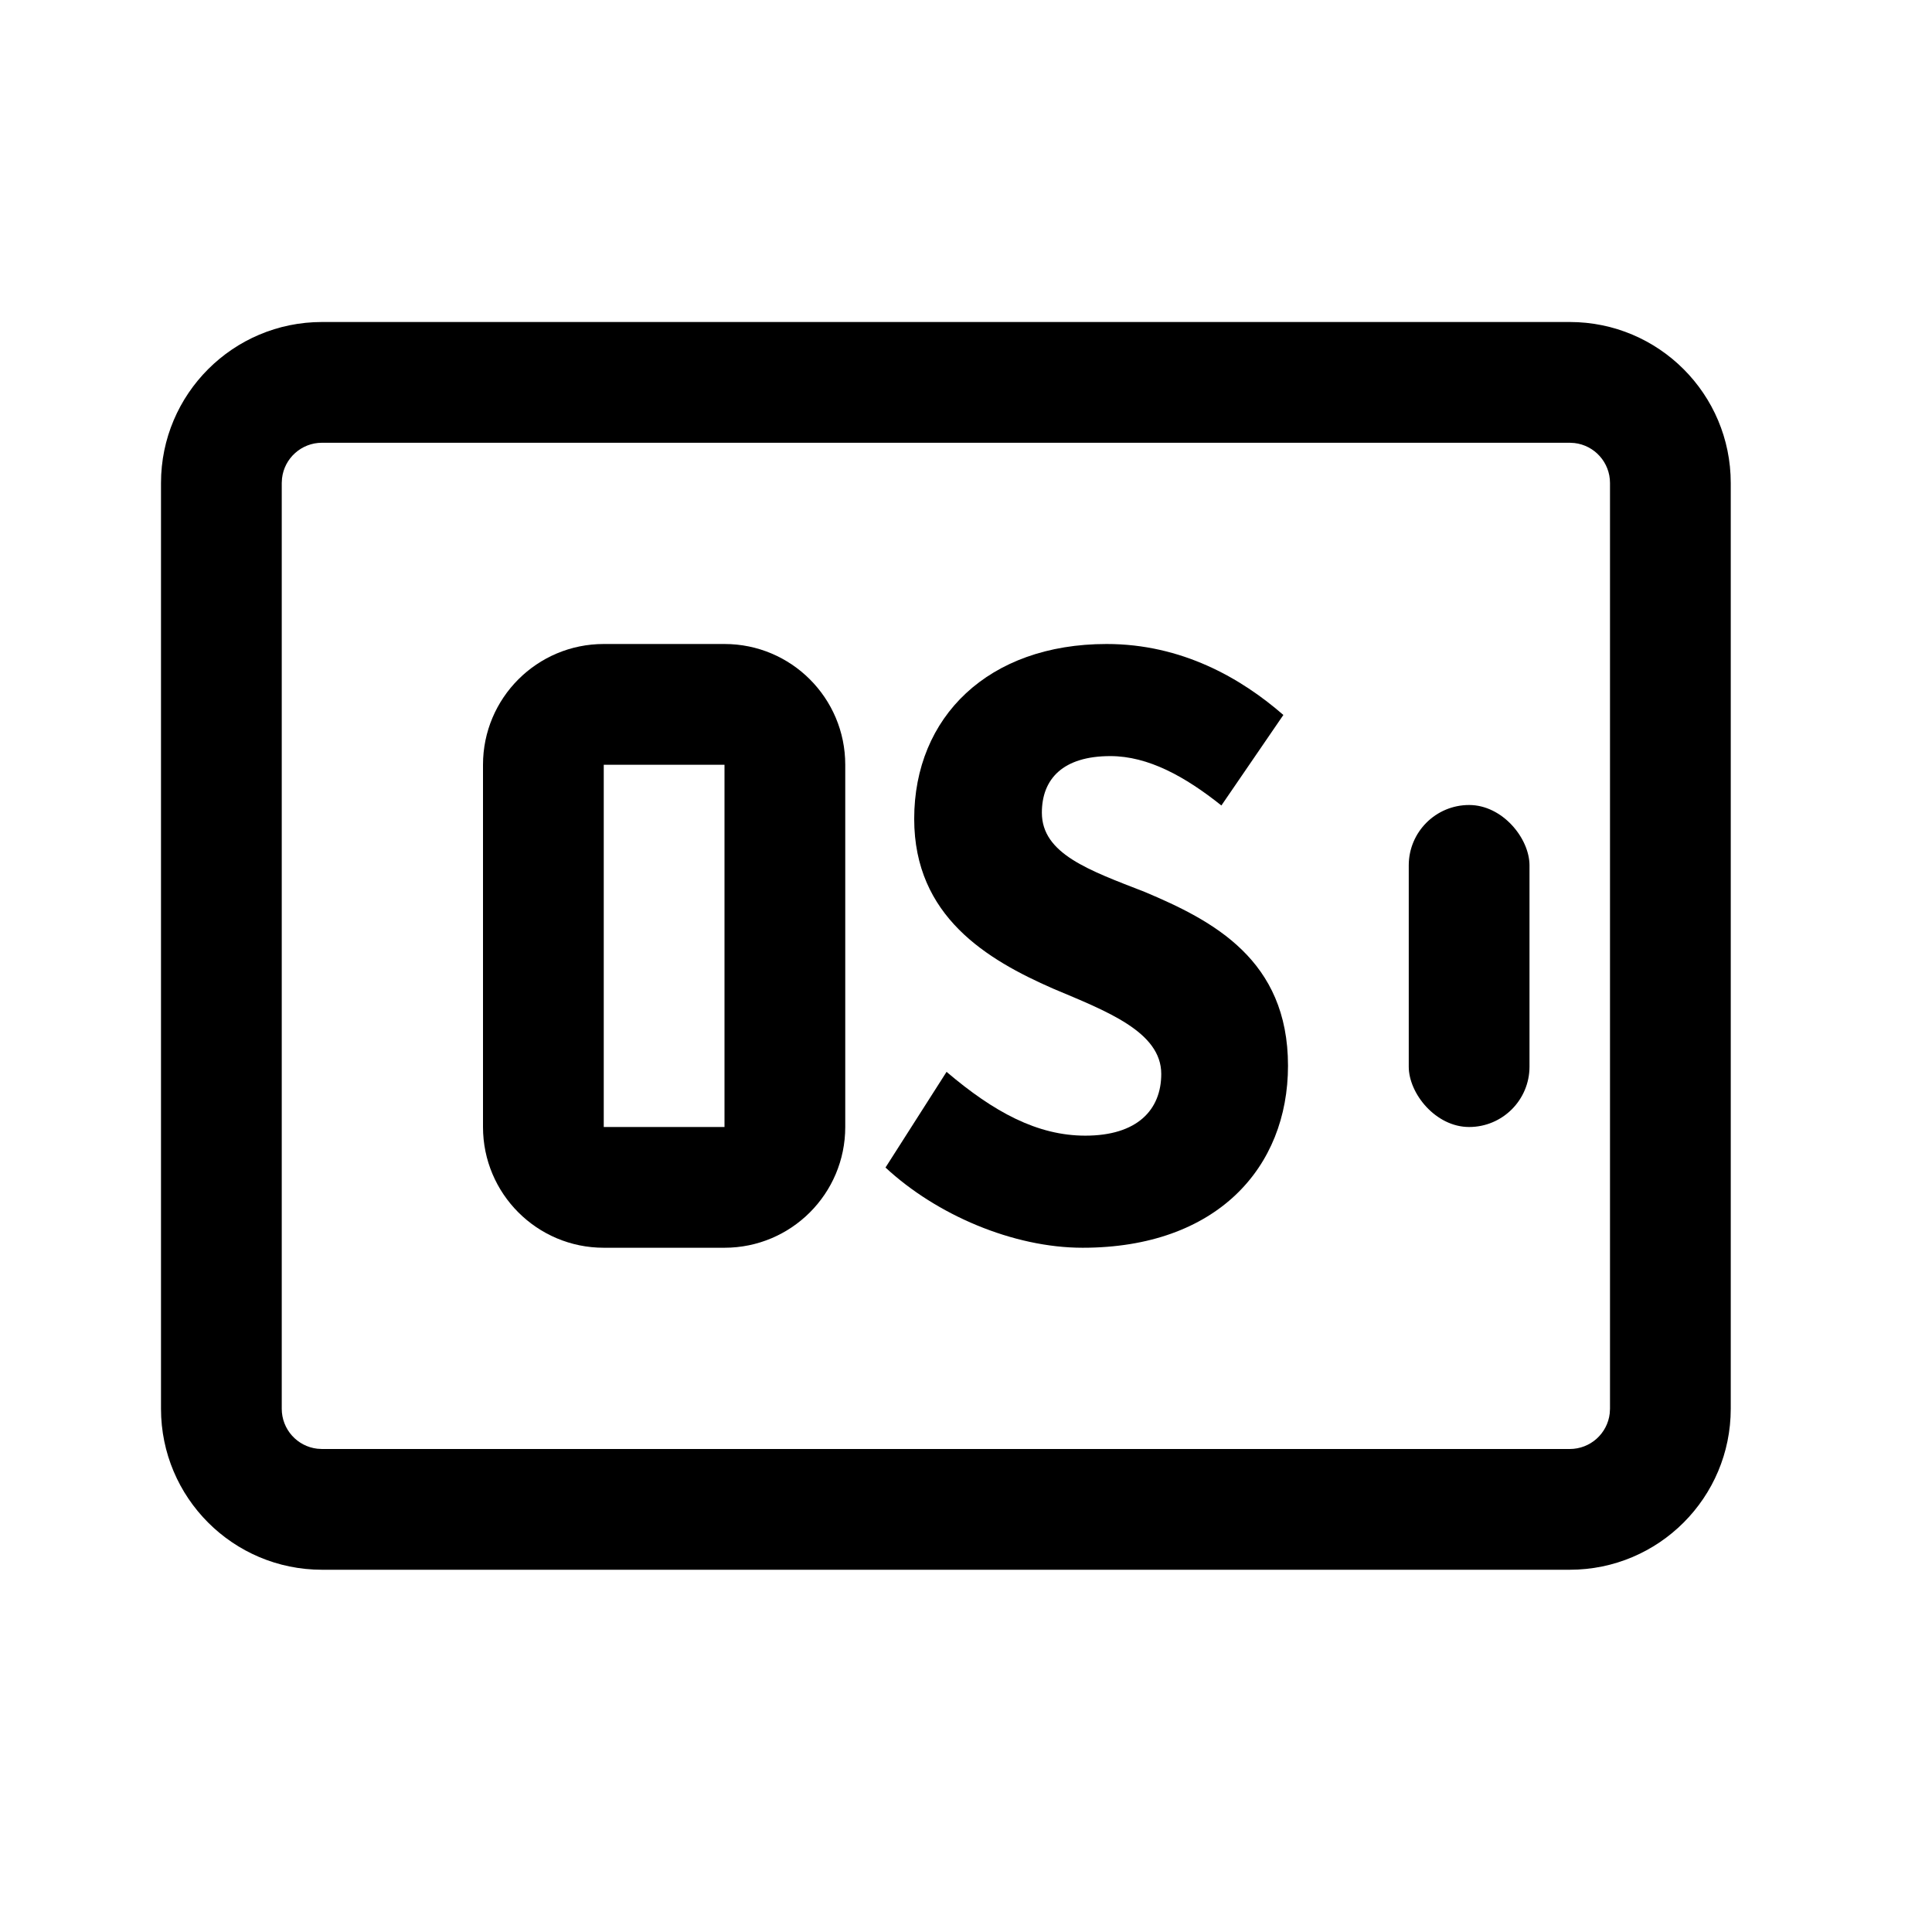 <svg viewBox="0 0 48 48" xmlns="http://www.w3.org/2000/svg">
    <path
        d="M39,8 C41.209,8 43,9.791 43,12 L43,35 C43,37.209 41.209,39 39,39 L8,39 C5.791,39 4,37.209 4,35 L4,12 C4,9.791 5.791,8 8,8 L39,8 Z M39,11 L8,11 C7.487,11 7.064,11.386 7.007,11.883 L7,12 L7,35 C7,35.513 7.386,35.936 7.883,35.993 L8,36 L39,36 C39.513,36 39.936,35.614 39.993,35.117 L40,35 L40,12 C40,11.487 39.614,11.064 39.117,11.007 L39,11 Z">
    </path>
    <path
        d="M18,16 C19.657,16 21,17.343 21,19 L21,28 C21,29.657 19.657,31 18,31 L15,31 C13.343,31 12,29.657 12,28 L12,19 C12,17.343 13.343,16 15,16 L18,16 Z M18,19 L15,19 L15,28 L18,28 L18,19 Z">
    </path>
    <path
        d="M26.897,31 C30.23,31 32,29.007 32,26.477 C32,23.845 30.138,22.874 28.437,22.158 C27.058,21.622 25.885,21.213 25.885,20.191 C25.885,19.348 26.414,18.785 27.586,18.785 C28.529,18.785 29.448,19.296 30.345,20.012 L31.885,17.763 C30.828,16.843 29.356,16 27.494,16 C24.552,16 22.713,17.814 22.713,20.344 C22.713,22.772 24.529,23.845 26.161,24.561 C27.494,25.123 28.851,25.634 28.851,26.681 C28.851,27.576 28.253,28.215 26.965,28.215 C25.77,28.215 24.69,27.627 23.517,26.63 L22,29.007 C23.264,30.182 25.172,31 26.897,31 Z">
    </path>
    <rect x="35" y="20" width="3" height="8" rx="1.5"></rect>
</svg>